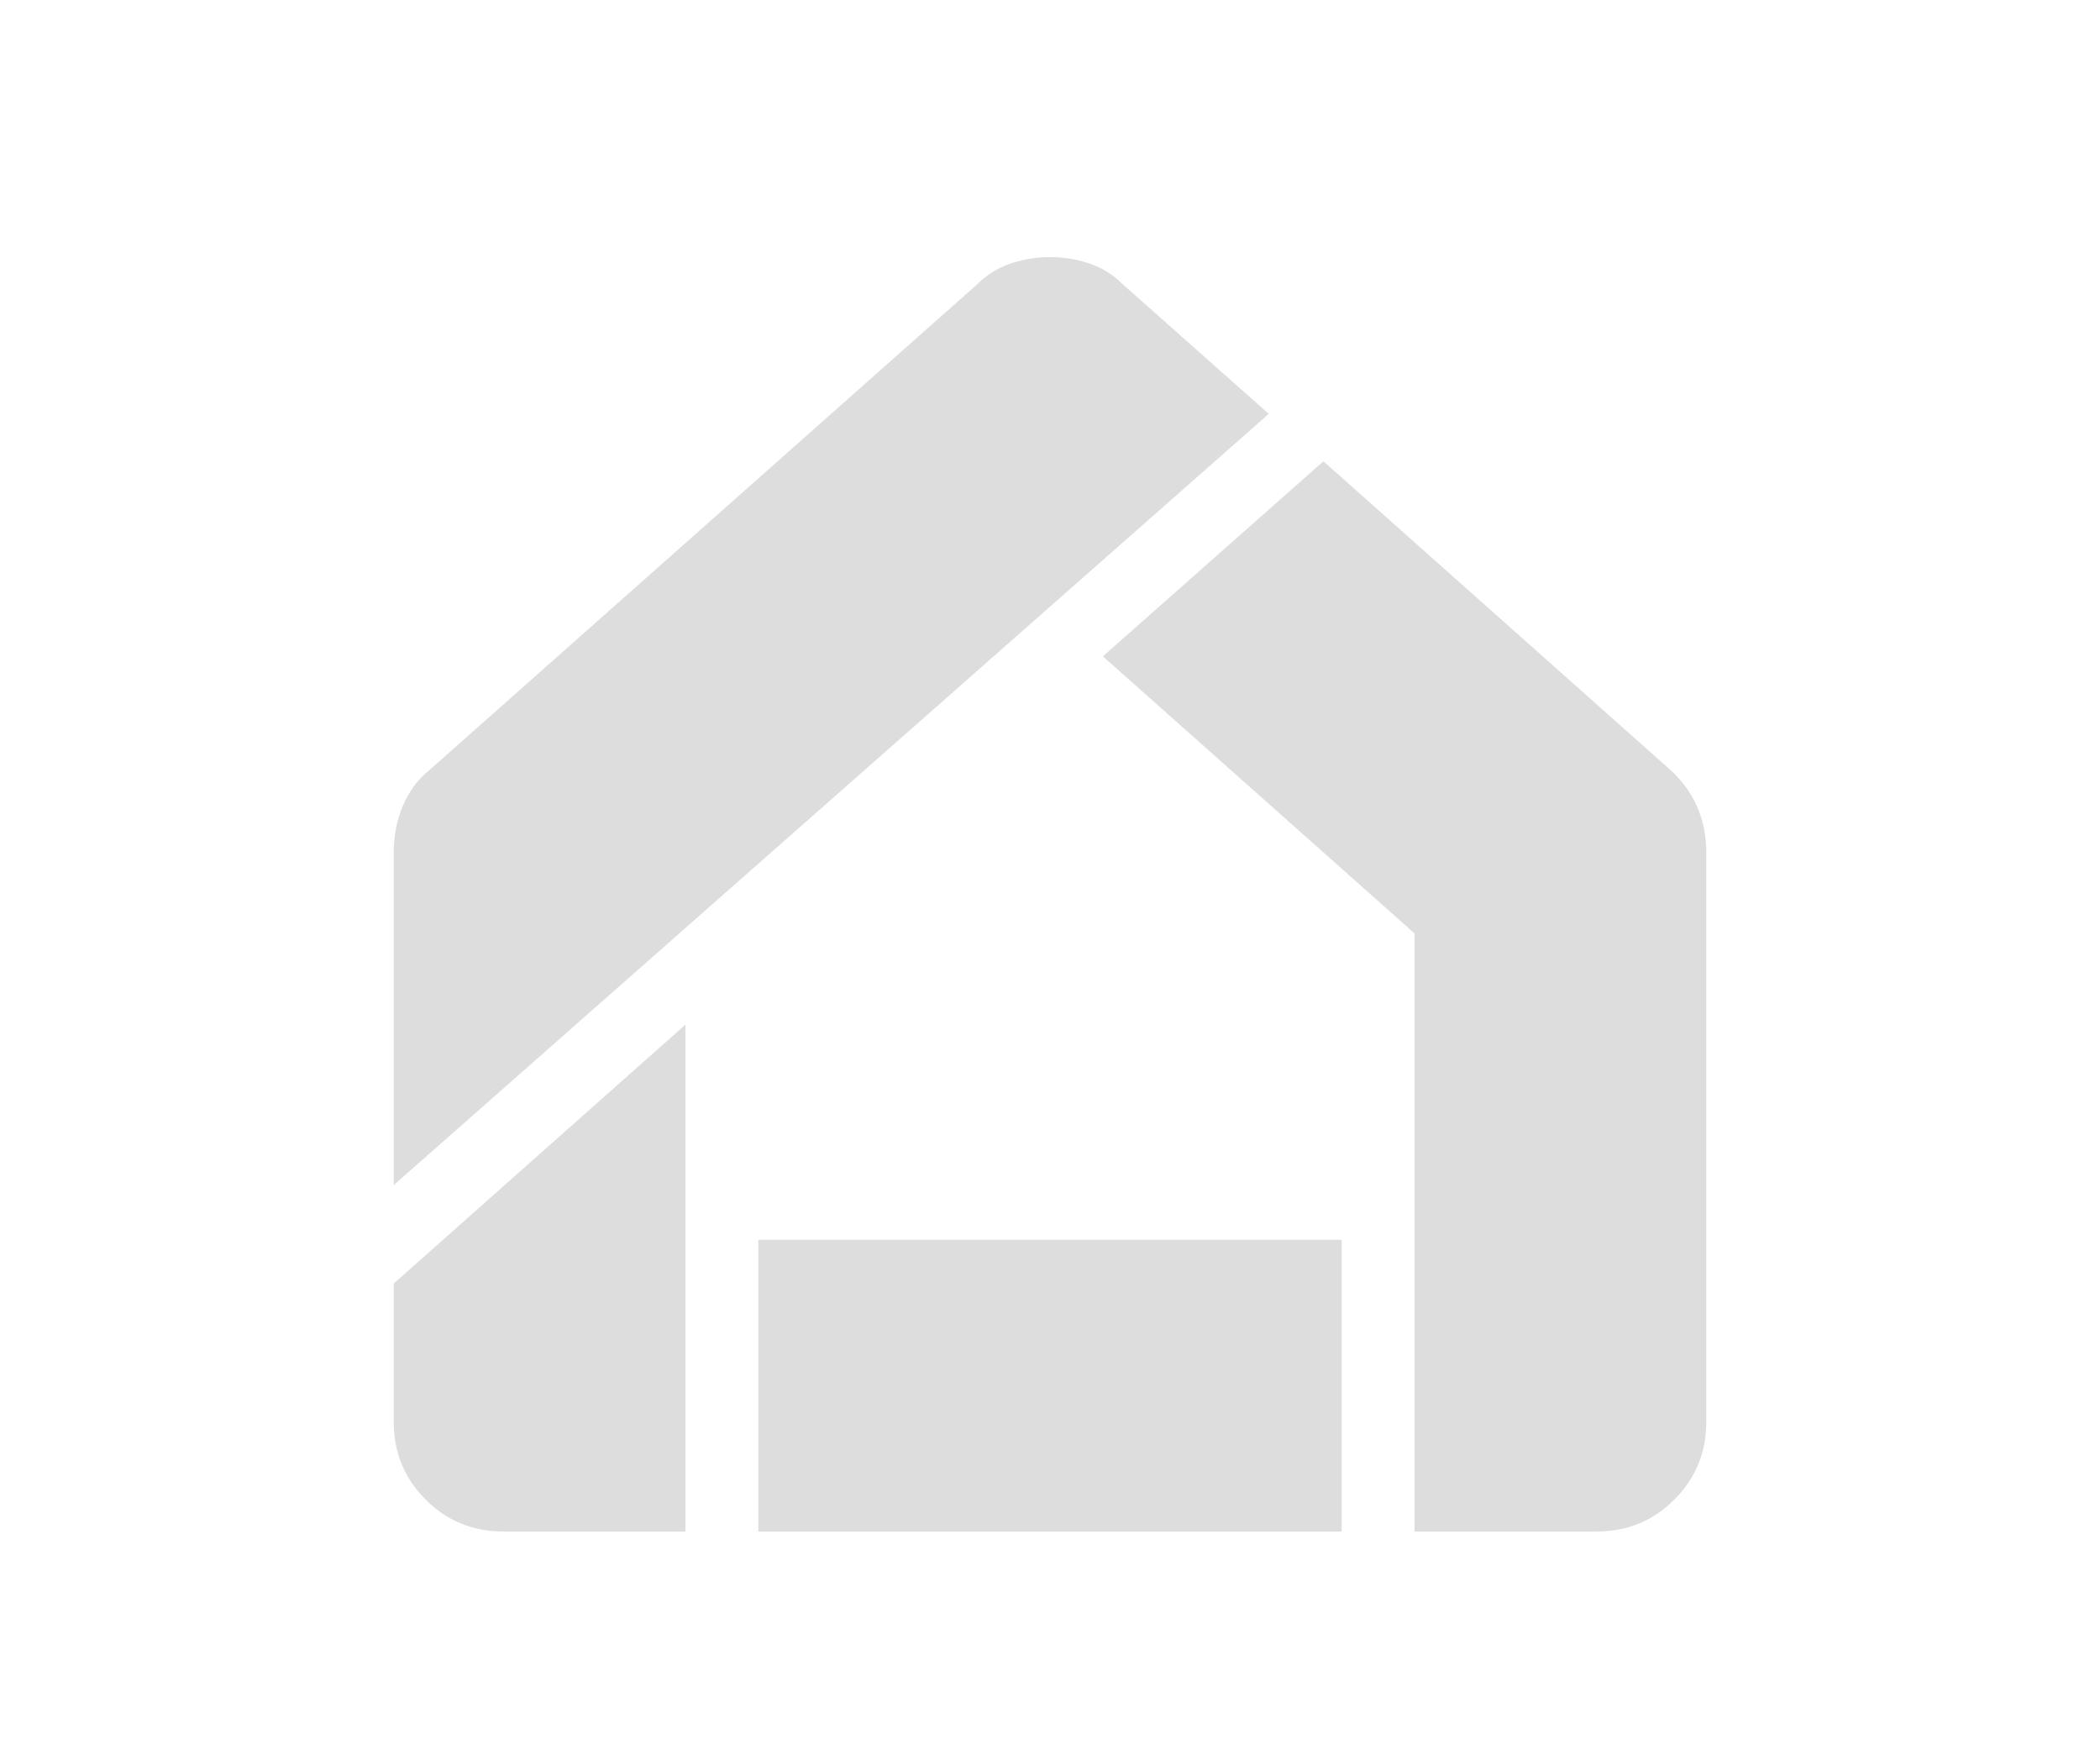 <svg xmlns="http://www.w3.org/2000/svg" height="40" fill="#ddd" viewBox="0 96 960 960" width="48"><path d="M180 936q-25 0-42.5-17.5T120 876v-76l160-142v278H180Zm140 0V776h320v160H320Zm360 0V608L509 456l121-107 190 169q10 9 15 20.5t5 24.5v313q0 25-17.5 42.5T780 936H680ZM120 746V563q0-13 5-25t15-20l300-266q8-8 18.5-11.5T480 237q11 0 21.5 3.5T520 252l80 71-480 423Z"/></svg>